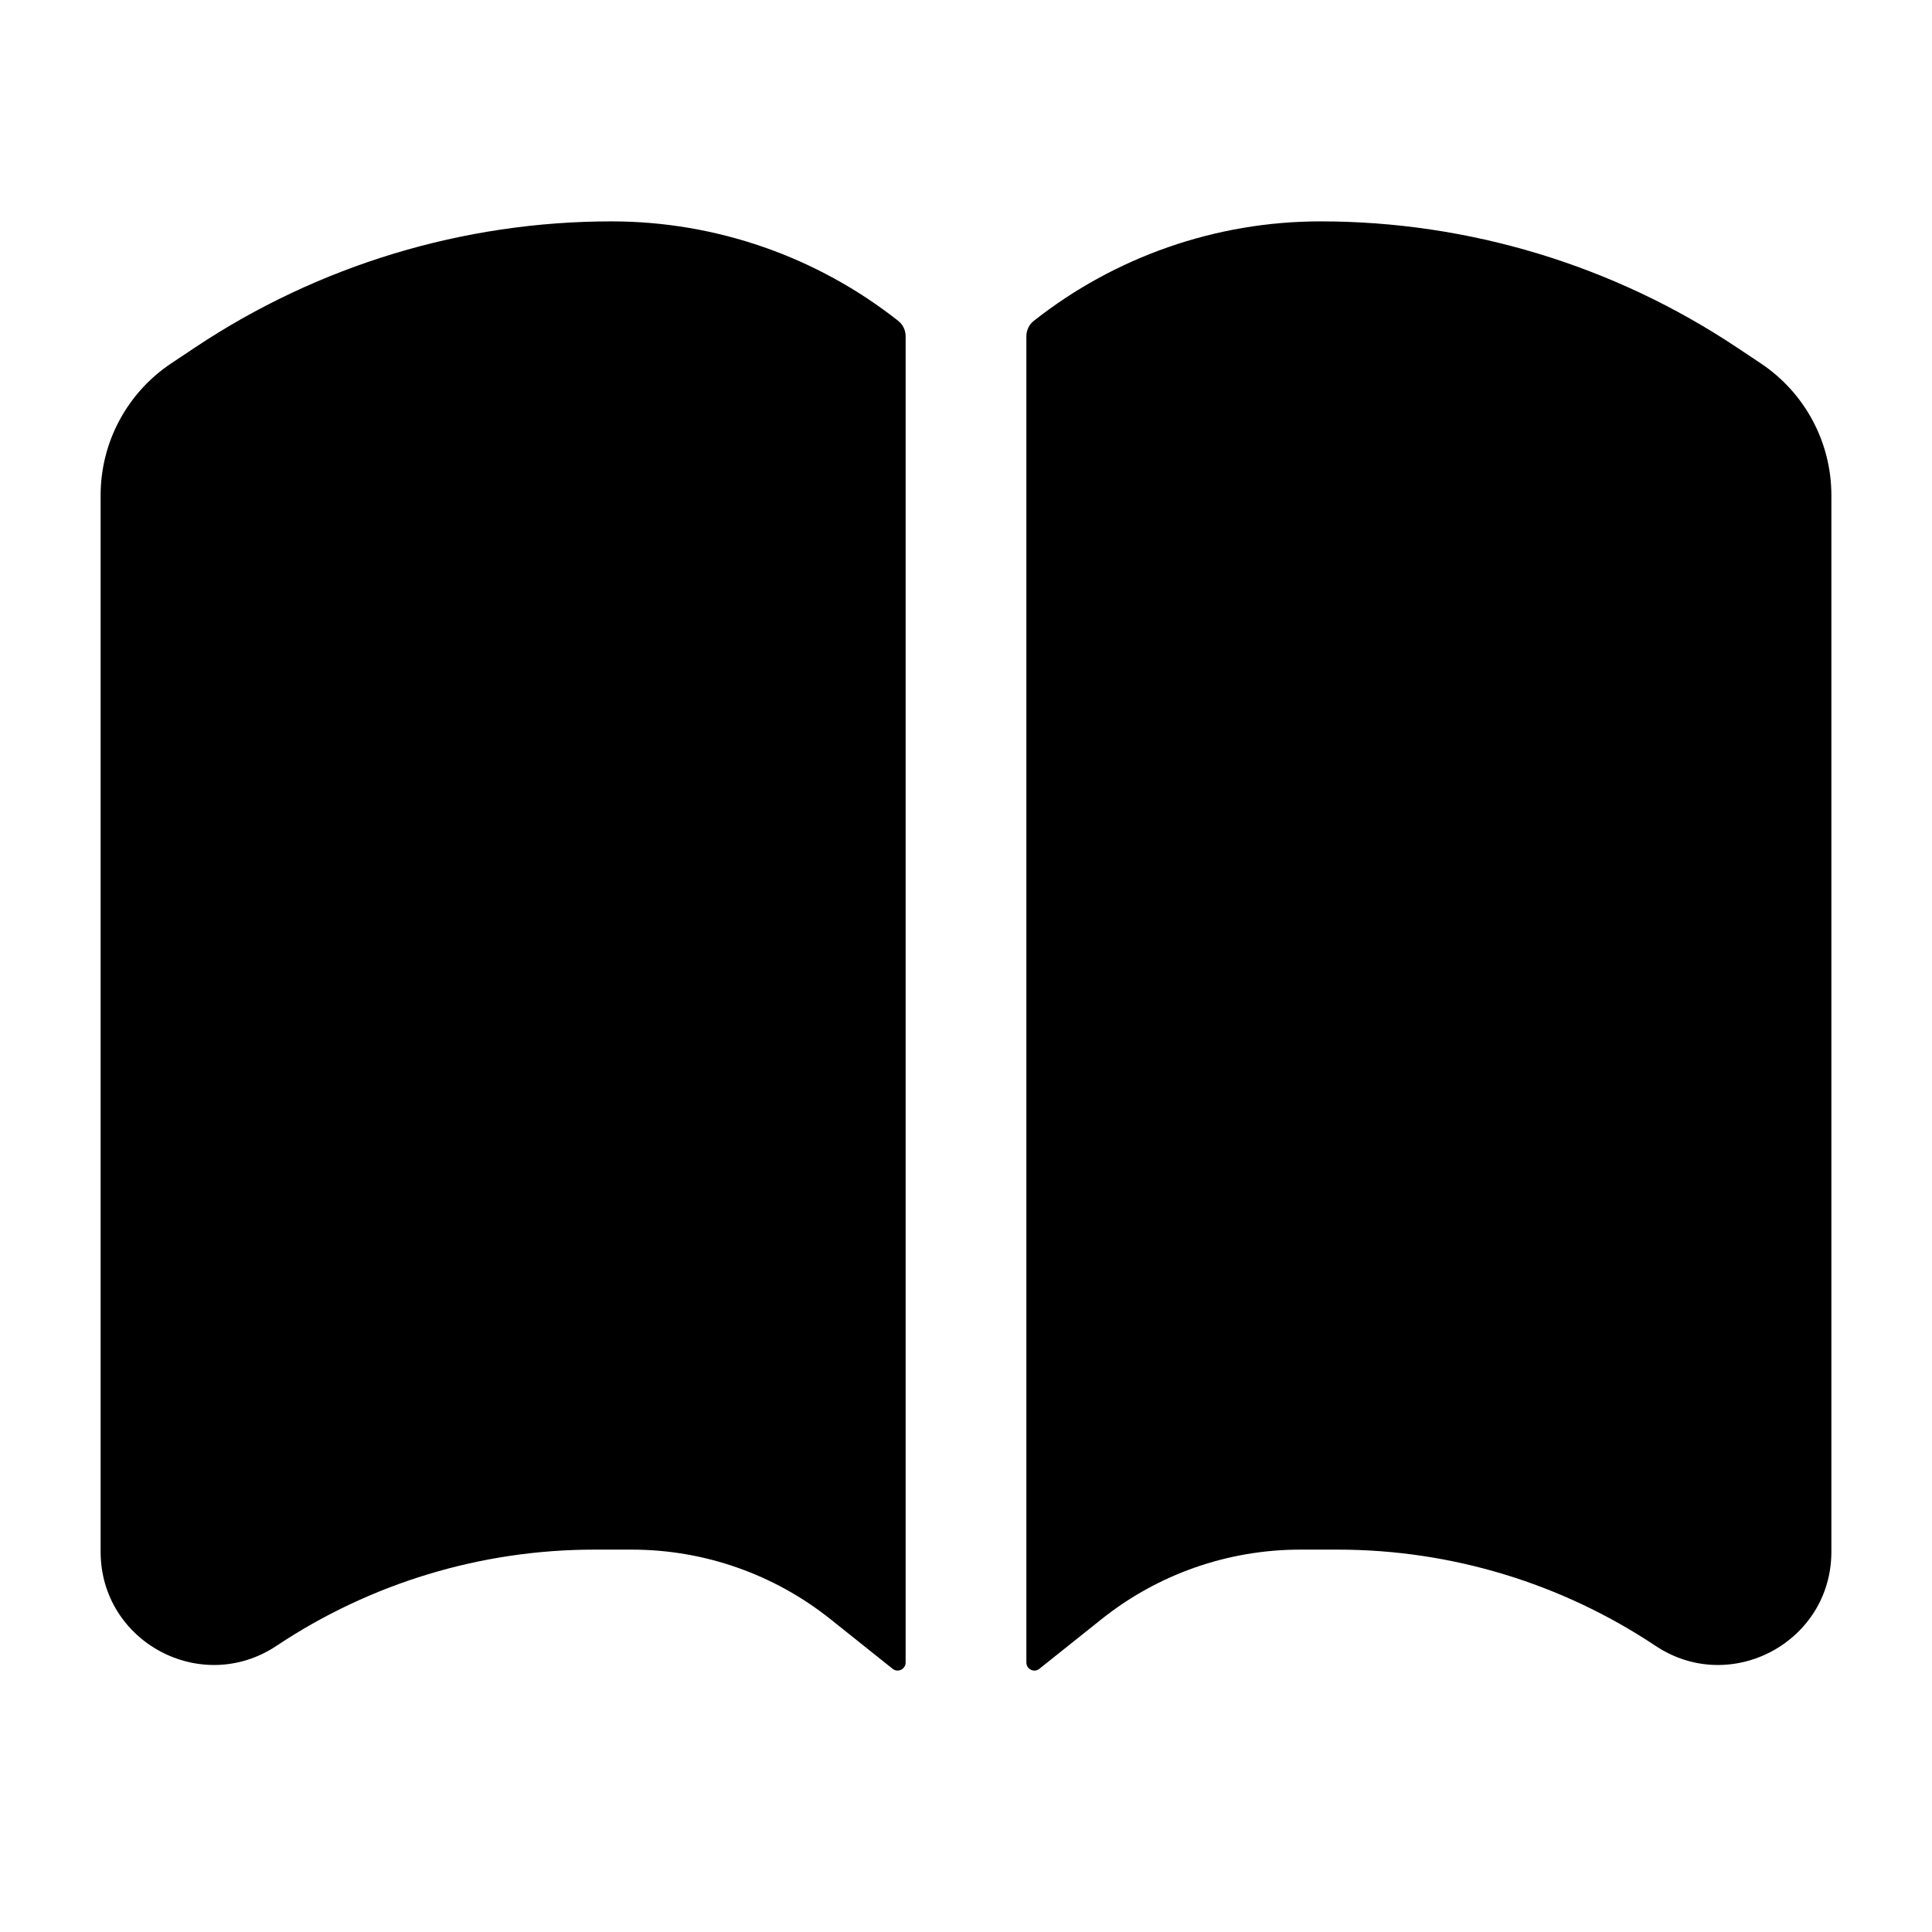 <svg width="24" height="24" viewBox="0 0 24 24" fill="none" xmlns="http://www.w3.org/2000/svg">
<path d="M11.25 4.178C11.25 4.103 11.217 4.032 11.158 3.986C10.153 3.193 8.901 2.75 7.596 2.75C5.755 2.75 3.956 3.295 2.424 4.316L2.127 4.514C1.579 4.879 1.25 5.494 1.25 6.152V19.276C1.25 20.398 2.501 21.067 3.435 20.445C4.603 19.666 5.977 19.25 7.381 19.25H7.849C8.748 19.25 9.619 19.556 10.32 20.117L11.088 20.73C11.153 20.783 11.25 20.736 11.25 20.652V4.178Z" fill="#000"/>
<path d="M12.912 20.73C12.847 20.783 12.75 20.736 12.75 20.652V4.178C12.75 4.103 12.783 4.032 12.842 3.986C13.847 3.193 15.099 2.75 16.404 2.75C18.245 2.75 20.044 3.295 21.576 4.316L21.873 4.514C22.421 4.879 22.75 5.494 22.75 6.152V19.276C22.75 20.398 21.499 21.067 20.565 20.445C19.396 19.666 18.023 19.25 16.619 19.25H16.151C15.252 19.25 14.381 19.556 13.68 20.117L12.912 20.73Z" fill="#000"/>
</svg>
